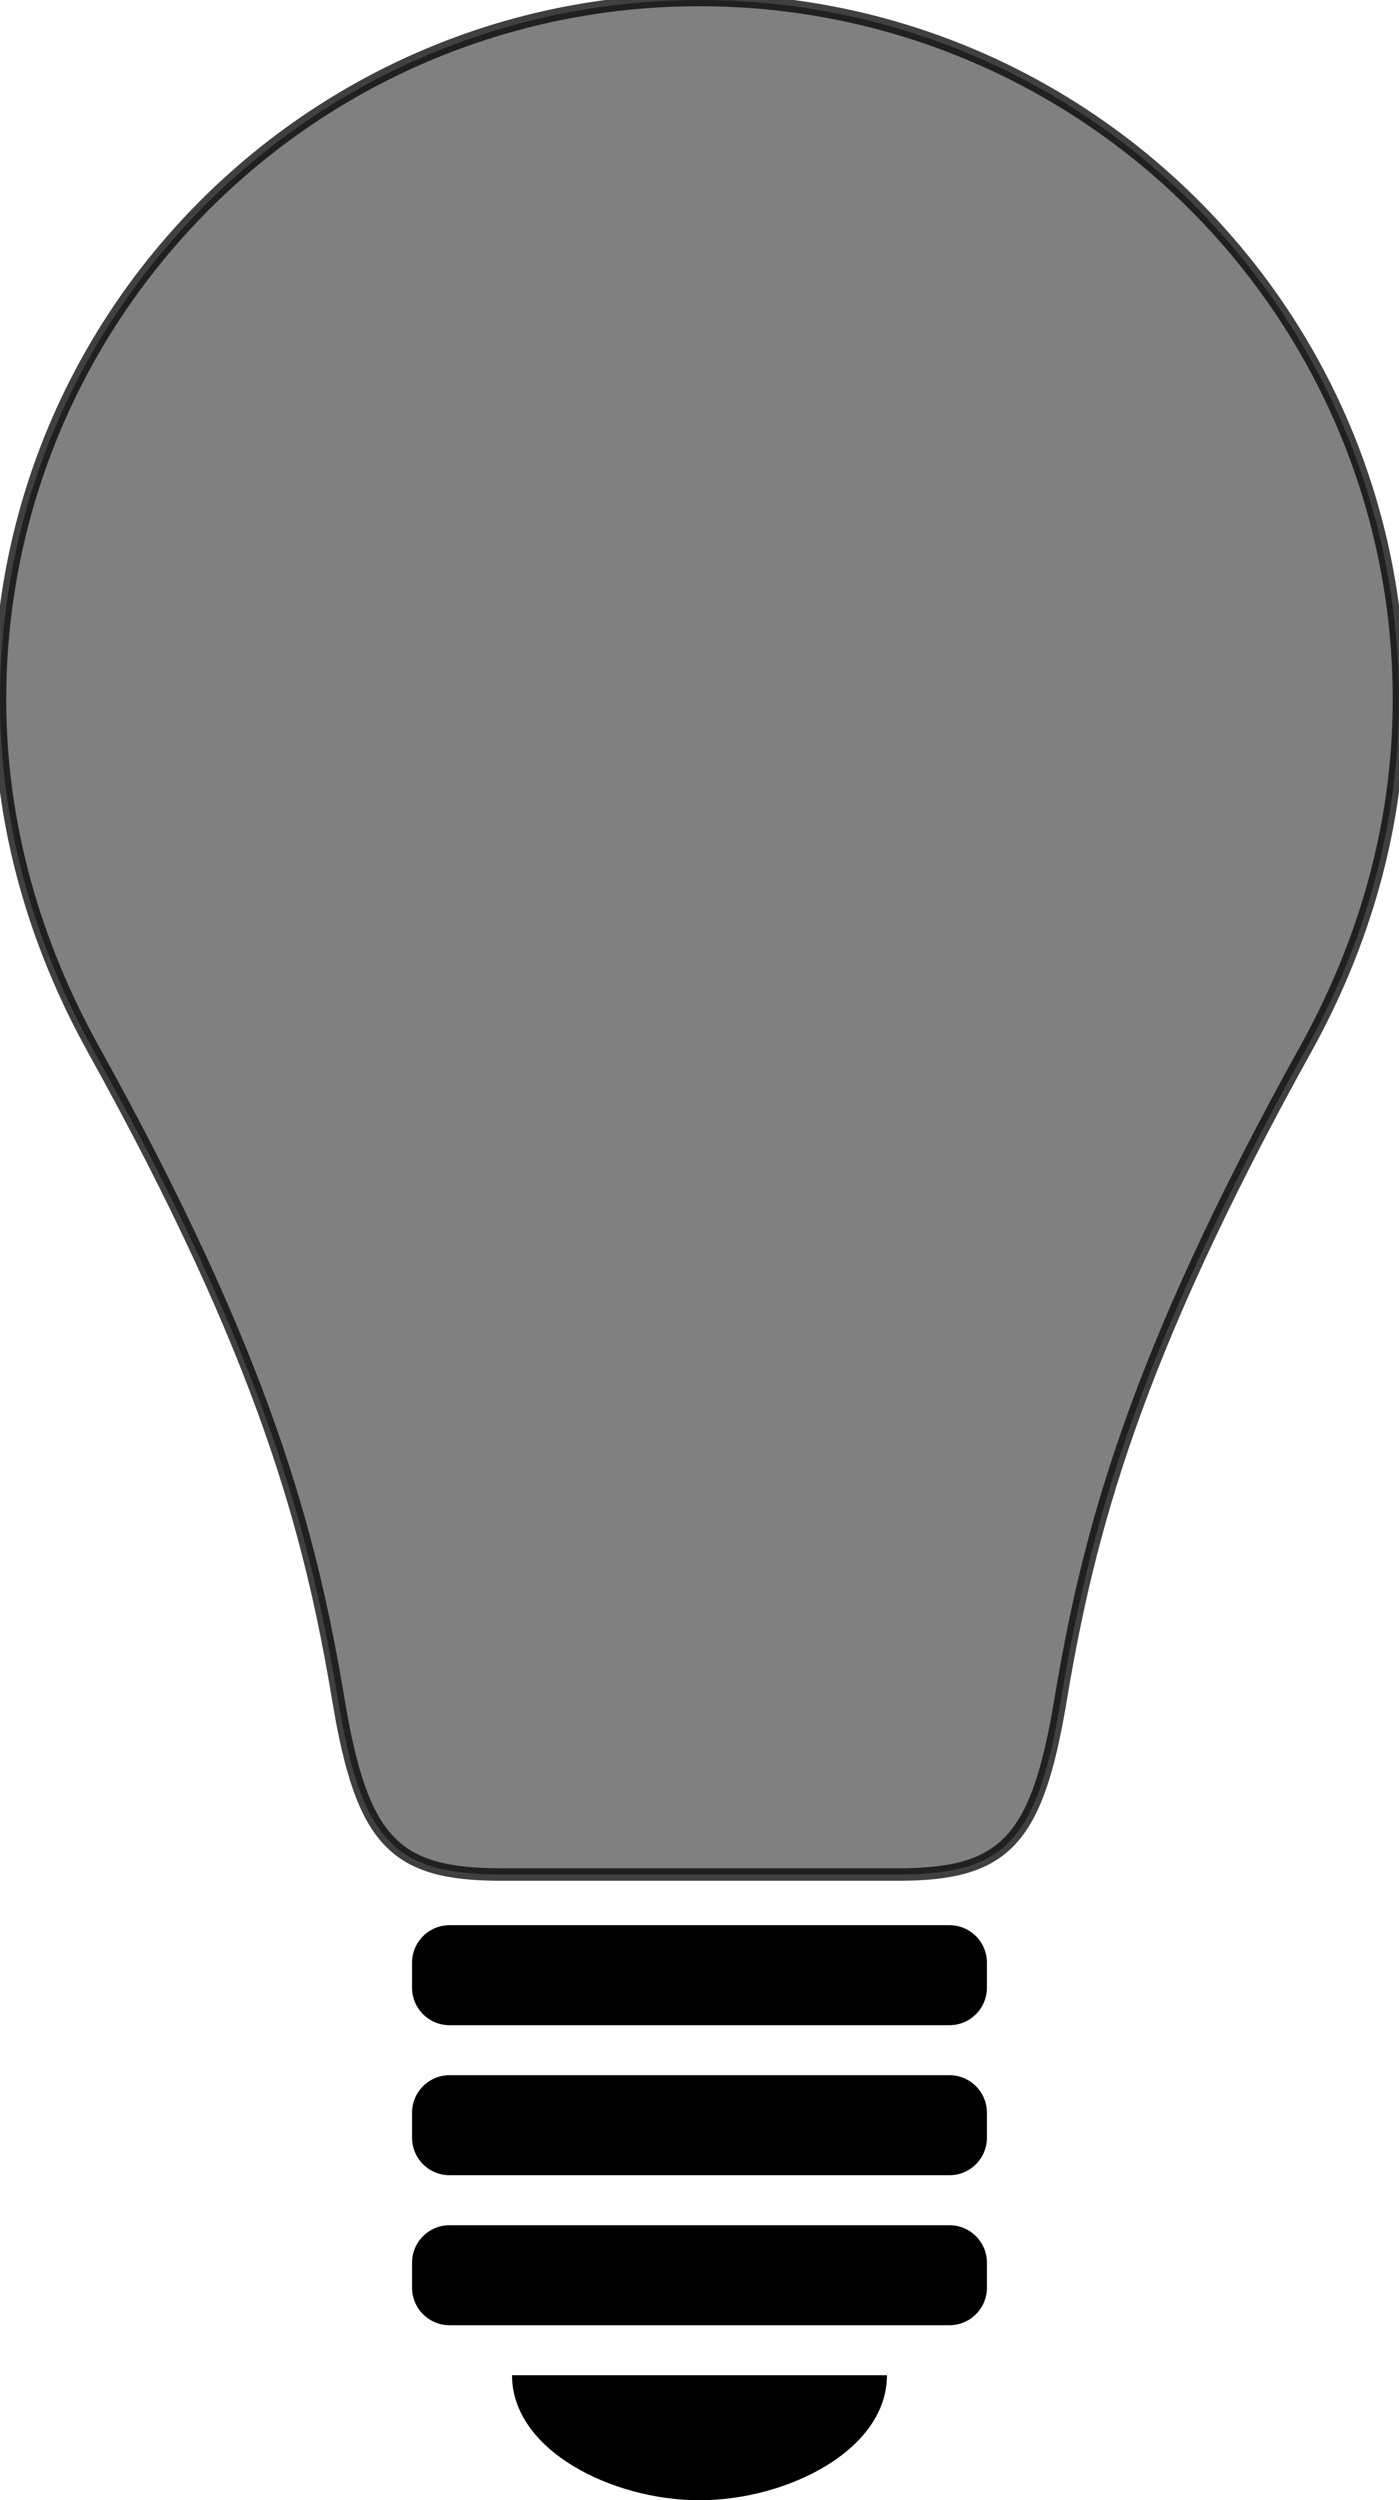 <?xml version="1.0" encoding="UTF-8" standalone="no"?>
<!-- Generator: Adobe Illustrator 15.1.0, SVG Export Plug-In . SVG Version: 6.00 Build 0)  -->

<svg
   xmlns:dc="http://purl.org/dc/elements/1.1/"
   xmlns:cc="http://creativecommons.org/ns#"
   xmlns:rdf="http://www.w3.org/1999/02/22-rdf-syntax-ns#"
   xmlns:svg="http://www.w3.org/2000/svg"
   xmlns="http://www.w3.org/2000/svg"
   xmlns:sodipodi="http://sodipodi.sourceforge.net/DTD/sodipodi-0.dtd"
   xmlns:inkscape="http://www.inkscape.org/namespaces/inkscape"
   version="1.1"
   id="Layer_1"
   x="0px"
   y="0px"
   width="55.973px"
   height="100px"
   viewBox="0 0 55.973 100"
   enable-background="new 0 0 55.973 100"
   xml:space="preserve"
   inkscape:version="0.48.2 r9819"
   sodipodi:docname="bulb.svg"><rect x="0" y="0" width="55.973" height="100" fill="#808080" stroke="none"/><defs
   id="defs3053" /><sodipodi:namedview
   pagecolor="#ffffff"
   bordercolor="#666666"
   borderopacity="1"
   objecttolerance="10"
   gridtolerance="10"
   guidetolerance="10"
   inkscape:pageopacity="1"
   inkscape:pageshadow="2"
   inkscape:window-width="1293"
   inkscape:window-height="770"
   id="namedview3051"
   showgrid="false"
   inkscape:zoom="4.8421053"
   inkscape:cx="11.963291"
   inkscape:cy="18.573271"
   inkscape:window-x="109"
   inkscape:window-y="3"
   inkscape:window-maximized="0"
   inkscape:current-layer="layer2" />





<g
   inkscape:groupmode="layer"
   id="layer2"
   inkscape:label="Mask"
   style="display:inline"><path
     style="opacity:1;fill:#ffffff;stroke:none;stroke-width:1.225;stroke-miterlimit:4;stroke-opacity:1;stroke-dasharray:none;fill-opacity:1"
     d="M -1.438 -1.25 L -1.438 101.875 L 58.031 101.875 L 58.031 -1.25 L -1.438 -1.25 z M 28 0 C 43.456 -2.3684758e-15 55.97 12.544 55.969 28 C 55.969 33.089 54.552 37.817 52.25 41.969 C 45.377 54.35 43.559 61.302 42.438 68.031 C 41.496 73.67 40.2 74.969 35.938 74.969 L 28 74.969 L 20.062 74.969 C 15.802 74.969 14.472 73.672 13.531 68.031 C 12.41 61.302 10.592 54.351 3.719 41.969 C 1.418 37.816 0 33.089 0 28 C -2.3684758e-15 12.544 12.545 0 28 0 z "
     id="rect3862" /></g><g
   inkscape:groupmode="layer"
   id="layer3"
   inkscape:label="Background"
   style="display:inline"
   sodipodi:insensitive="true"><path
     d="M 27.986,0 C 12.531,0 0,12.53 0,27.986 c 0,5.089 1.43,9.82 3.731,13.973 6.873,12.382 8.693,19.335 9.814,26.064 0.941,5.641 2.243,6.951 6.504,6.951 1.812,0 4.779,0 7.937,0 3.158,0 6.125,0 7.936,0 4.263,0 5.564,-1.312 6.505,-6.951 1.121,-6.729 2.942,-13.683 9.815,-26.064 2.302,-4.152 3.73,-8.884 3.73,-13.973 C 55.973,12.53 43.442,0 27.986,0 z"
     id="path3041"
     style="opacity:0.75;fill:none;stroke:#000000;stroke-width:0.5;stroke-miterlimit:4;stroke-opacity:1;stroke-dasharray:none"
     inkscape:connector-curvature="0" /><path
     d="m 37.986,77 h -20 c -0.828,0 -1.5,0.671 -1.5,1.5 v 1 c 0,0.829 0.672,1.5 1.5,1.5 h 20 c 0.828,0 1.5,-0.671 1.5,-1.5 v -1 c 0,-0.829 -0.672,-1.5 -1.5,-1.5 z"
     id="path3043"
     inkscape:connector-curvature="0" /><path
     d="m 37.986,83 h -20 c -0.828,0 -1.5,0.671 -1.5,1.5 v 1 c 0,0.829 0.672,1.5 1.5,1.5 h 20 c 0.828,0 1.5,-0.671 1.5,-1.5 v -1 c 0,-0.829 -0.672,-1.5 -1.5,-1.5 z"
     id="path3045"
     inkscape:connector-curvature="0" /><path
     d="m 37.986,89 h -20 c -0.828,0 -1.5,0.671 -1.5,1.5 v 1 c 0,0.829 0.672,1.5 1.5,1.5 h 20 c 0.828,0 1.5,-0.671 1.5,-1.5 v -1 c 0,-0.829 -0.672,-1.5 -1.5,-1.5 z"
     id="path3047"
     inkscape:connector-curvature="0" /><path
     d="m 20.486,95 h 15 c 0,3 -4,5 -7.5,5 -3.5,0 -7.5,-2 -7.5,-5 z"
     id="path3049"
     inkscape:connector-curvature="0" /></g></svg>